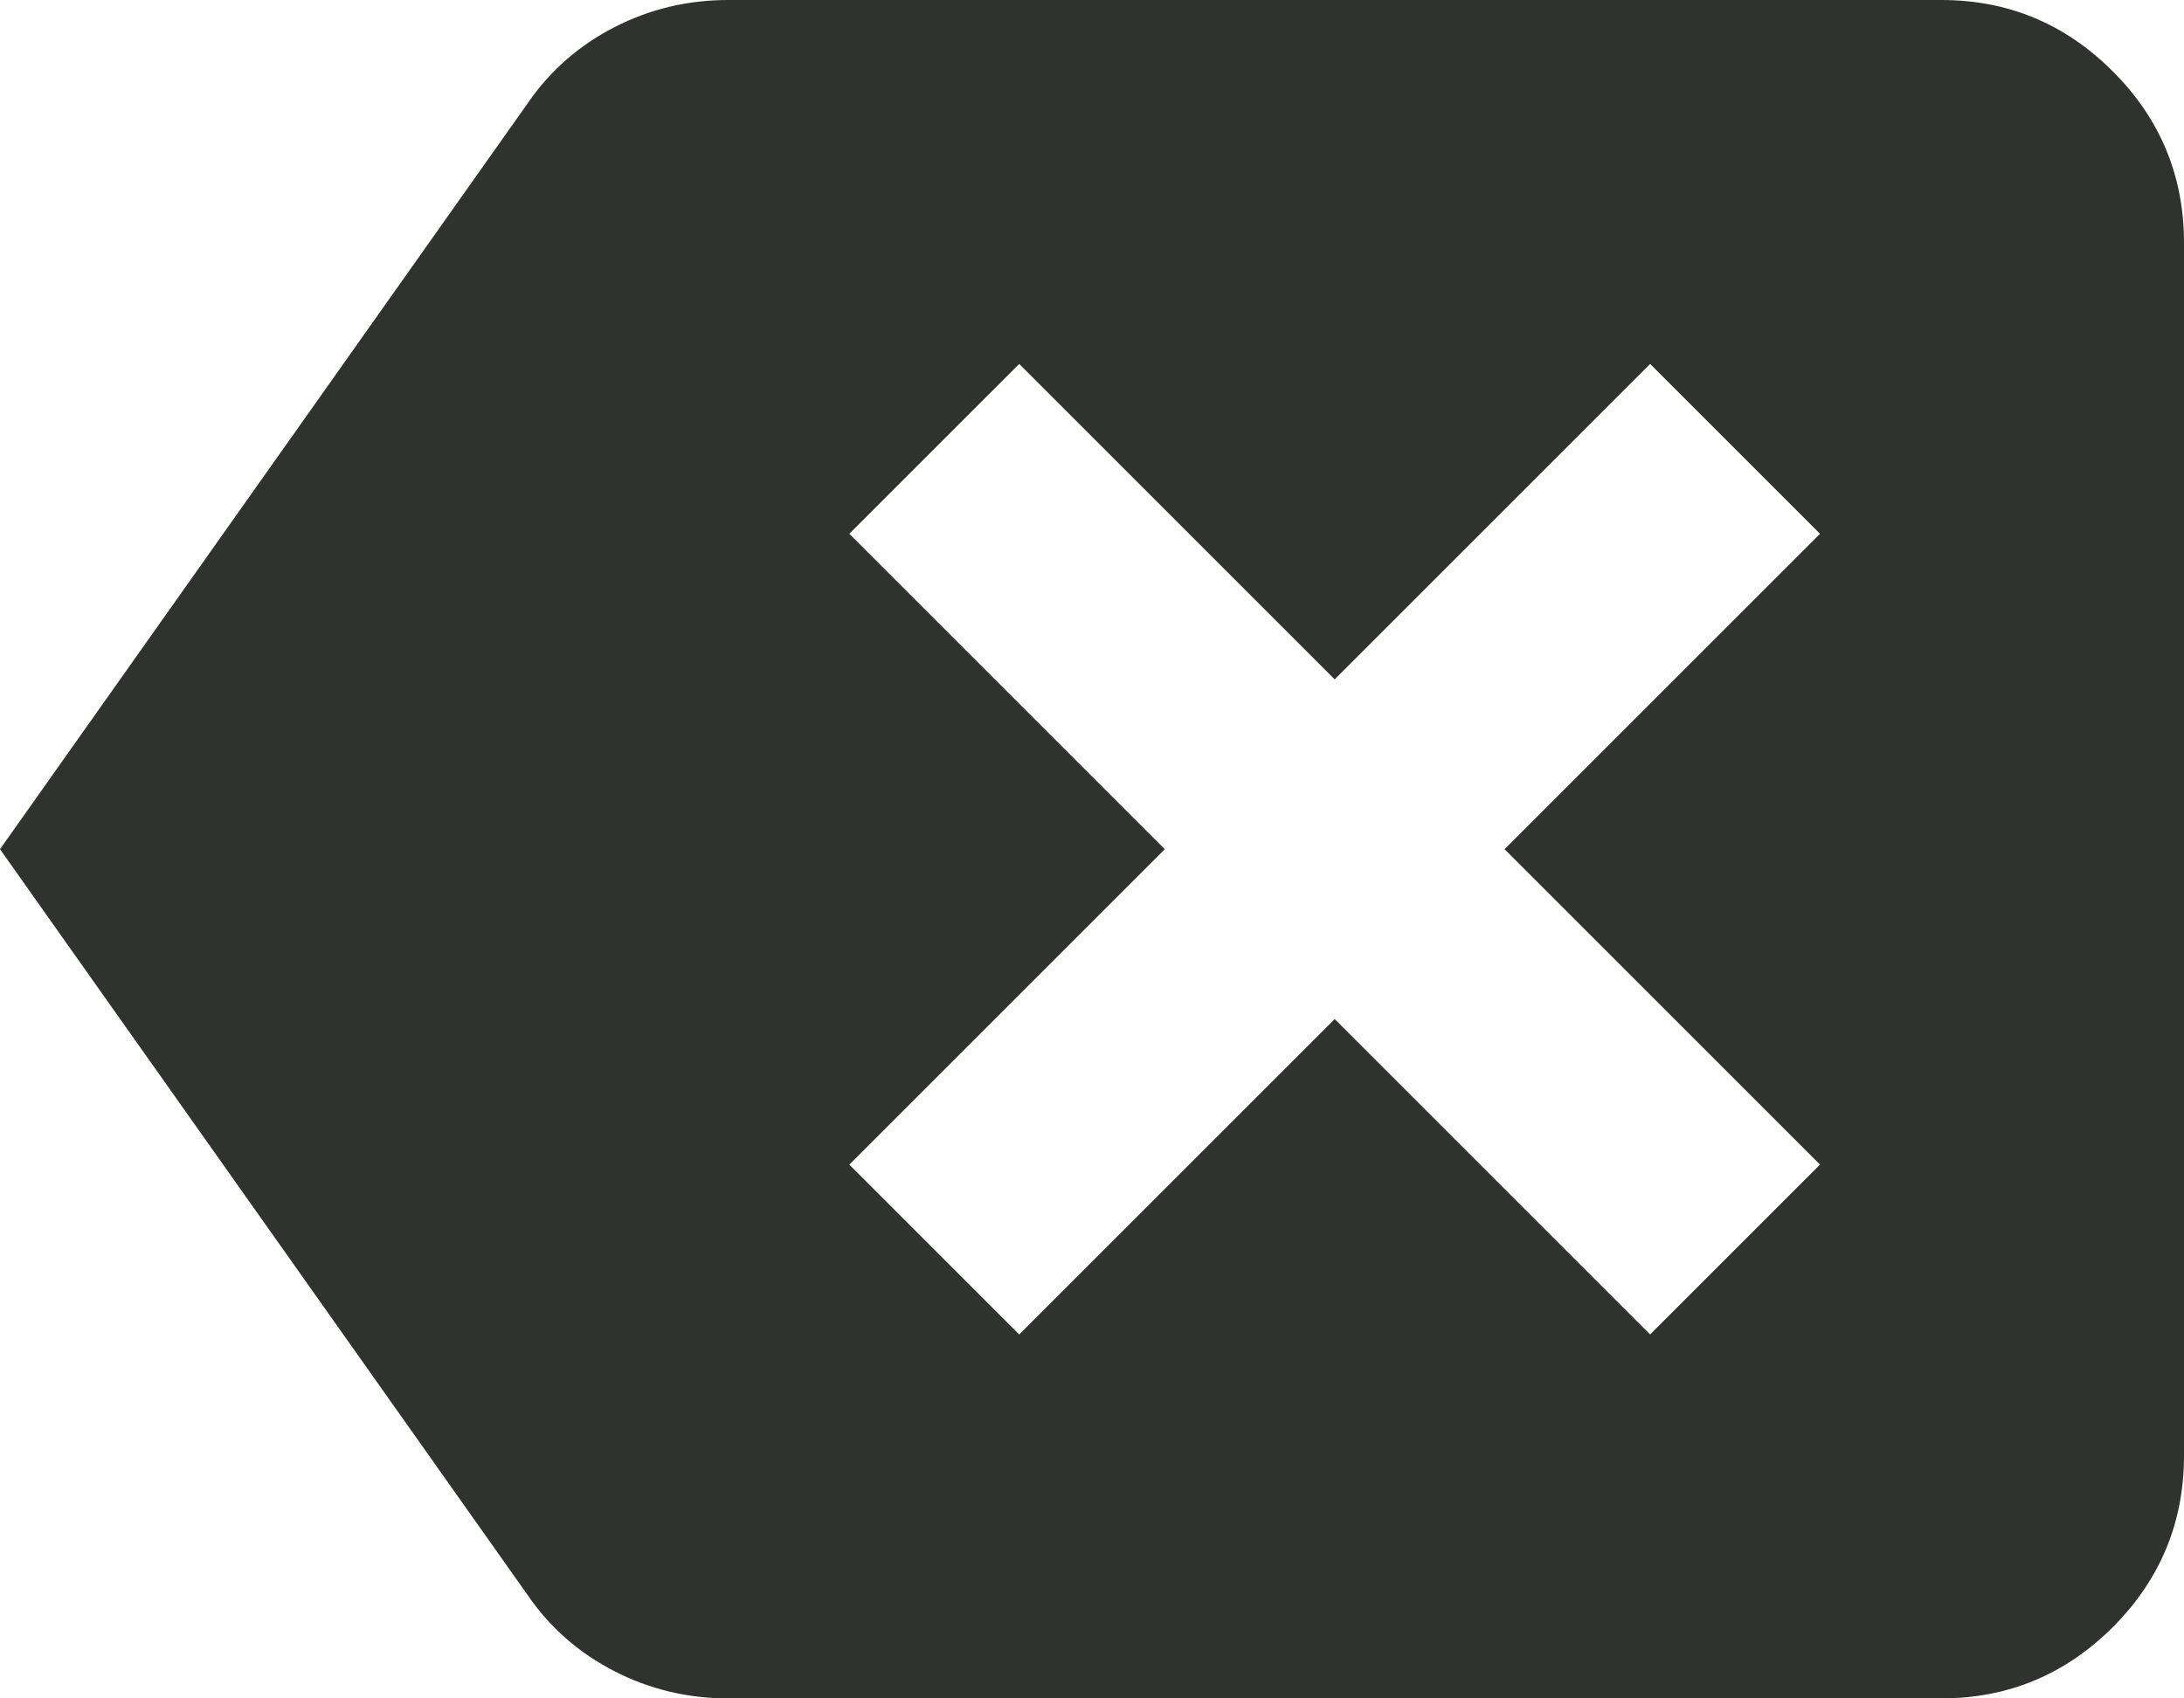 <svg width="18" height="14" viewBox="0 0 18 14" fill="none" xmlns="http://www.w3.org/2000/svg">
<path d="M8.4 11L11 8.4L13.6 11L15 9.6L12.4 7L15 4.4L13.6 3L11 5.6L8.4 3L7 4.4L9.6 7L7 9.6L8.4 11ZM0 7L4.35 0.85C4.533 0.583 4.771 0.375 5.062 0.225C5.354 0.075 5.667 0 6 0H16C16.55 0 17.021 0.196 17.413 0.588C17.804 0.979 18 1.45 18 2V12C18 12.55 17.804 13.021 17.413 13.413C17.021 13.804 16.55 14 16 14H6C5.667 14 5.354 13.925 5.062 13.775C4.771 13.625 4.533 13.417 4.35 13.15L0 7Z" fill="#303230"/>
</svg>
